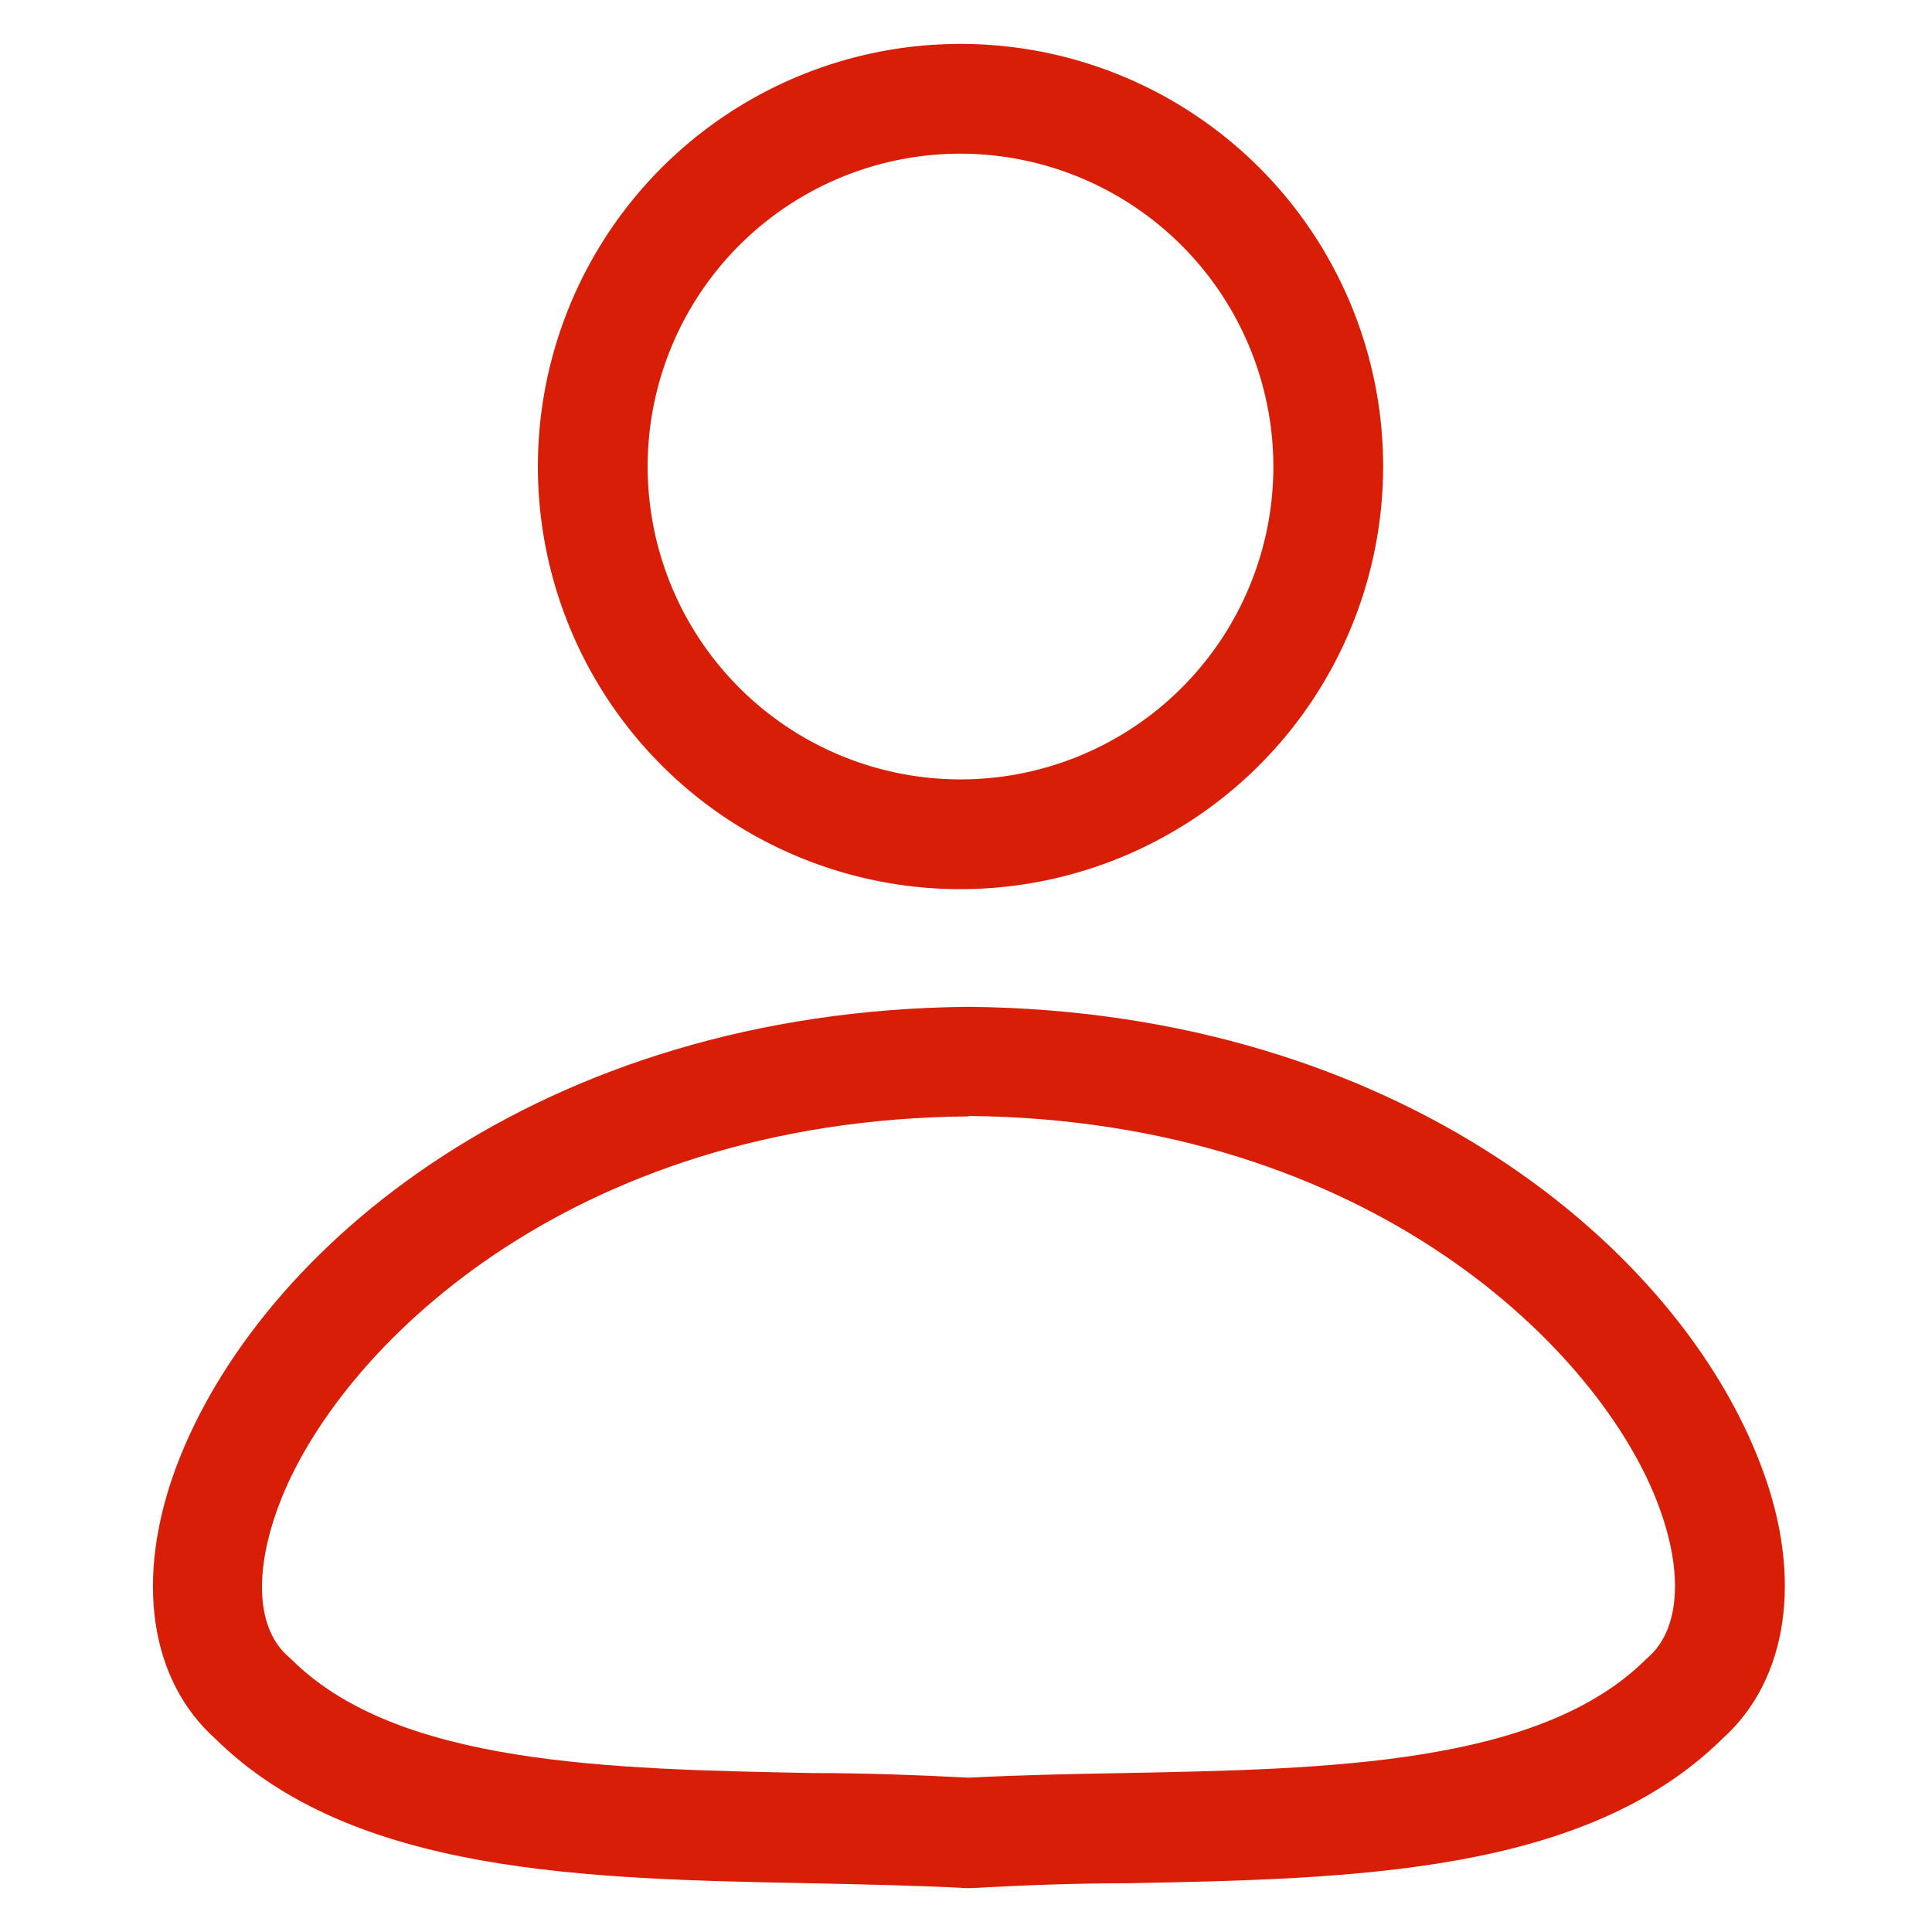 <?xml version="1.0" standalone="no"?><!DOCTYPE svg PUBLIC "-//W3C//DTD SVG 1.1//EN" "http://www.w3.org/Graphics/SVG/1.1/DTD/svg11.dtd"><svg t="1652171537660" class="icon" viewBox="0 0 1024 1024" version="1.1" xmlns="http://www.w3.org/2000/svg" p-id="3678" xmlns:xlink="http://www.w3.org/1999/xlink" width="200" height="200"><defs><style type="text/css">@font-face { font-family: feedback-iconfont; src: url("//at.alicdn.com/t/font_1031158_u69w8yhxdu.woff2?t=1630033759944") format("woff2"), url("//at.alicdn.com/t/font_1031158_u69w8yhxdu.woff?t=1630033759944") format("woff"), url("//at.alicdn.com/t/font_1031158_u69w8yhxdu.ttf?t=1630033759944") format("truetype"); }
</style></defs><path d="M509.091 471.273A224 224 0 1 1 733.091 247.273 224.233 224.233 0 0 1 509.091 471.273z m0-389.818A165.818 165.818 0 1 0 674.909 247.273 166.051 166.051 0 0 0 509.091 81.455z" fill="#d81e06" p-id="3679"></path><path d="M513.513 1000.727H512c-26.647-1.396-54.924-1.978-82.385-2.56-119.273-2.327-242.618-4.771-315.462-76.567-34.909-31.302-42.705-84.829-20.945-143.593 43.287-116.364 193.164-242.385 420.073-244.364 227.491 2.095 377.367 128 420.538 244.364 21.876 58.182 13.964 112.291-20.945 143.593-72.844 71.796-196.189 74.24-315.462 76.567-27.345 0-55.738 1.047-82.385 2.56z m0-409.018C300.8 593.455 178.153 716.102 147.665 798.138c-13.265 35.607-11.636 65.513 5.469 80.175l1.28 1.164c56.204 55.971 168.029 58.182 276.247 60.276 27.345 0 55.622 1.047 82.735 2.444 27.229-1.396 55.389-1.978 82.735-2.444 108.102-2.095 219.927-4.305 276.247-60.276l1.28-1.164c16.64-14.662 18.735-44.684 5.469-80.175C848.756 716.102 726.109 593.455 513.164 591.476z" fill="#d81e06" p-id="3680"></path></svg>